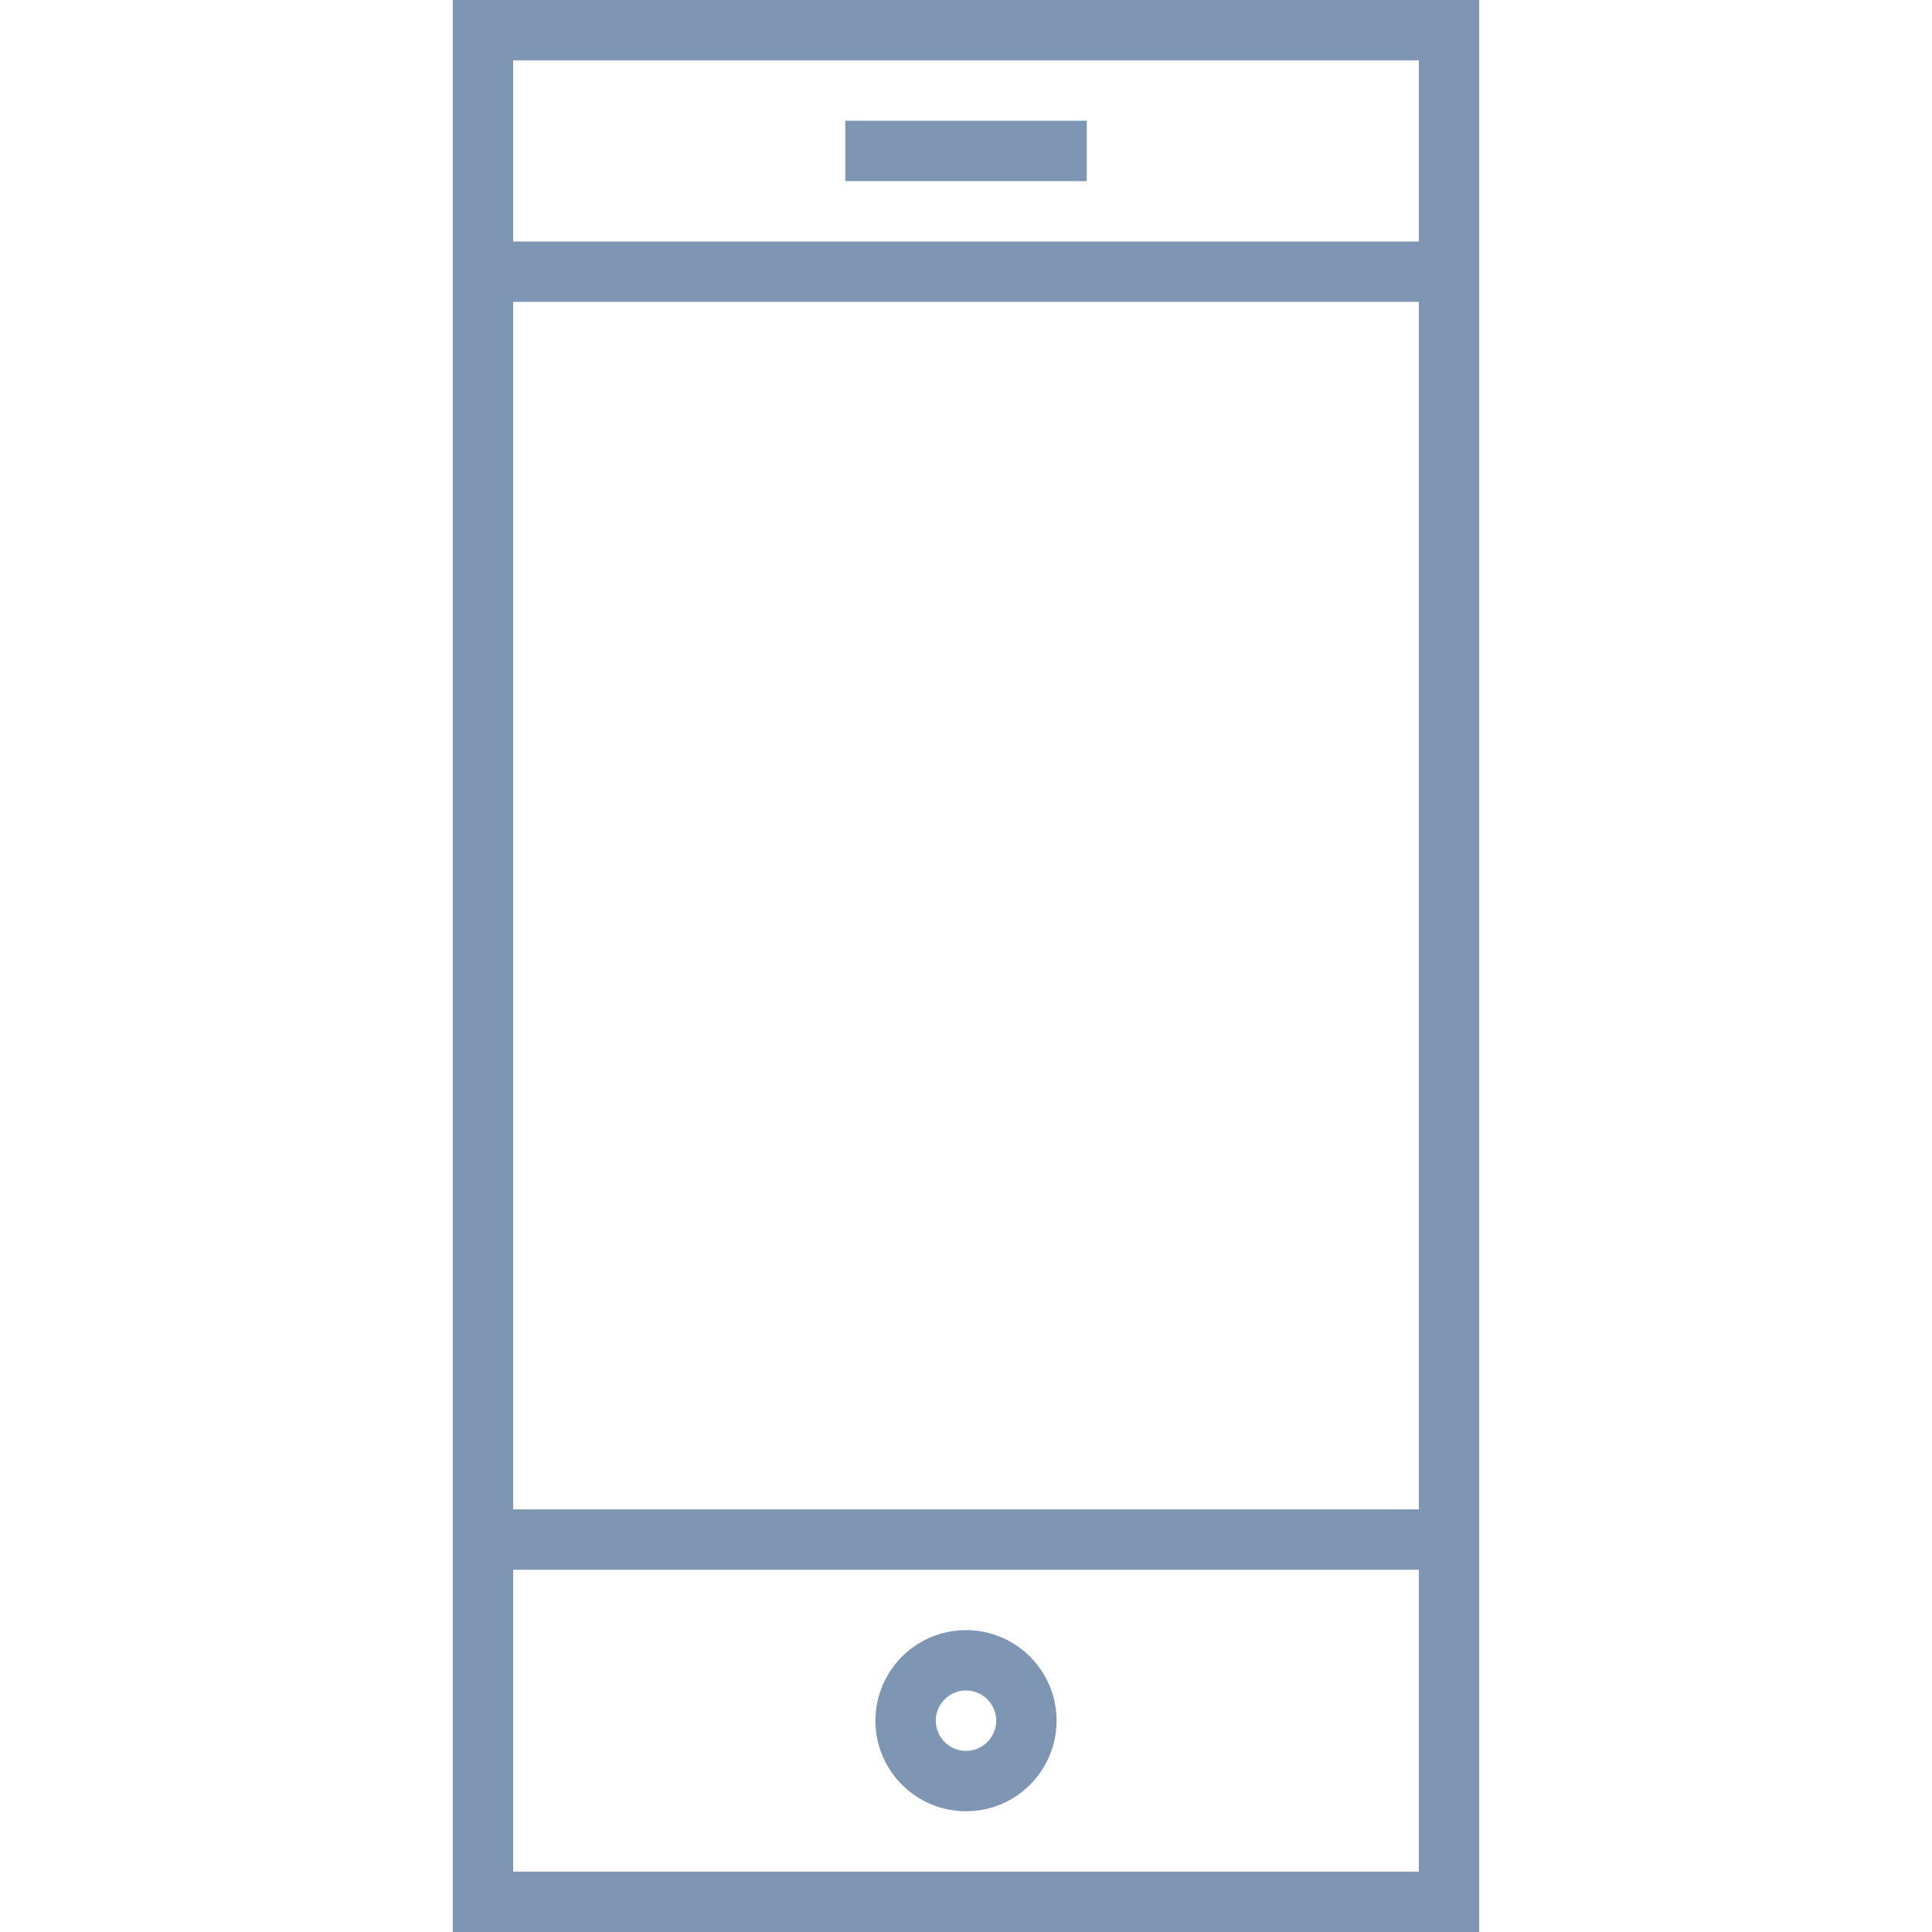 <?xml version="1.0" encoding="utf-8"?>
<!-- Generator: Adobe Illustrator 16.0.0, SVG Export Plug-In . SVG Version: 6.00 Build 0)  -->
<!DOCTYPE svg PUBLIC "-//W3C//DTD SVG 1.1//EN" "http://www.w3.org/Graphics/SVG/1.1/DTD/svg11.dtd">
<svg version="1.1" id="Layer_1" xmlns="http://www.w3.org/2000/svg" xmlns:xlink="http://www.w3.org/1999/xlink" x="0px" y="0px"
	 width="64px" height="64px" viewBox="0 0 64 64" enable-background="new 0 0 64 64" xml:space="preserve">
<g>
	<rect x="16" y="1" fill="none" stroke="#7E96B3" stroke-width="2" stroke-miterlimit="10" width="32" height="62"/>
	<line fill="none" stroke="#7E96B3" stroke-width="2" stroke-miterlimit="10" x1="28" y1="5" x2="36" y2="5"/>
	<line fill="none" stroke="#7E96B3" stroke-width="2" stroke-miterlimit="10" x1="16" y1="51" x2="48" y2="51"/>
	<line fill="none" stroke="#7E96B3" stroke-width="2" stroke-miterlimit="10" x1="16" y1="9" x2="48" y2="9"/>
	<circle fill="none" stroke="#7E96B3" stroke-width="2" stroke-linejoin="bevel" stroke-miterlimit="10" cx="32" cy="57" r="2"/>
</g>
</svg>
